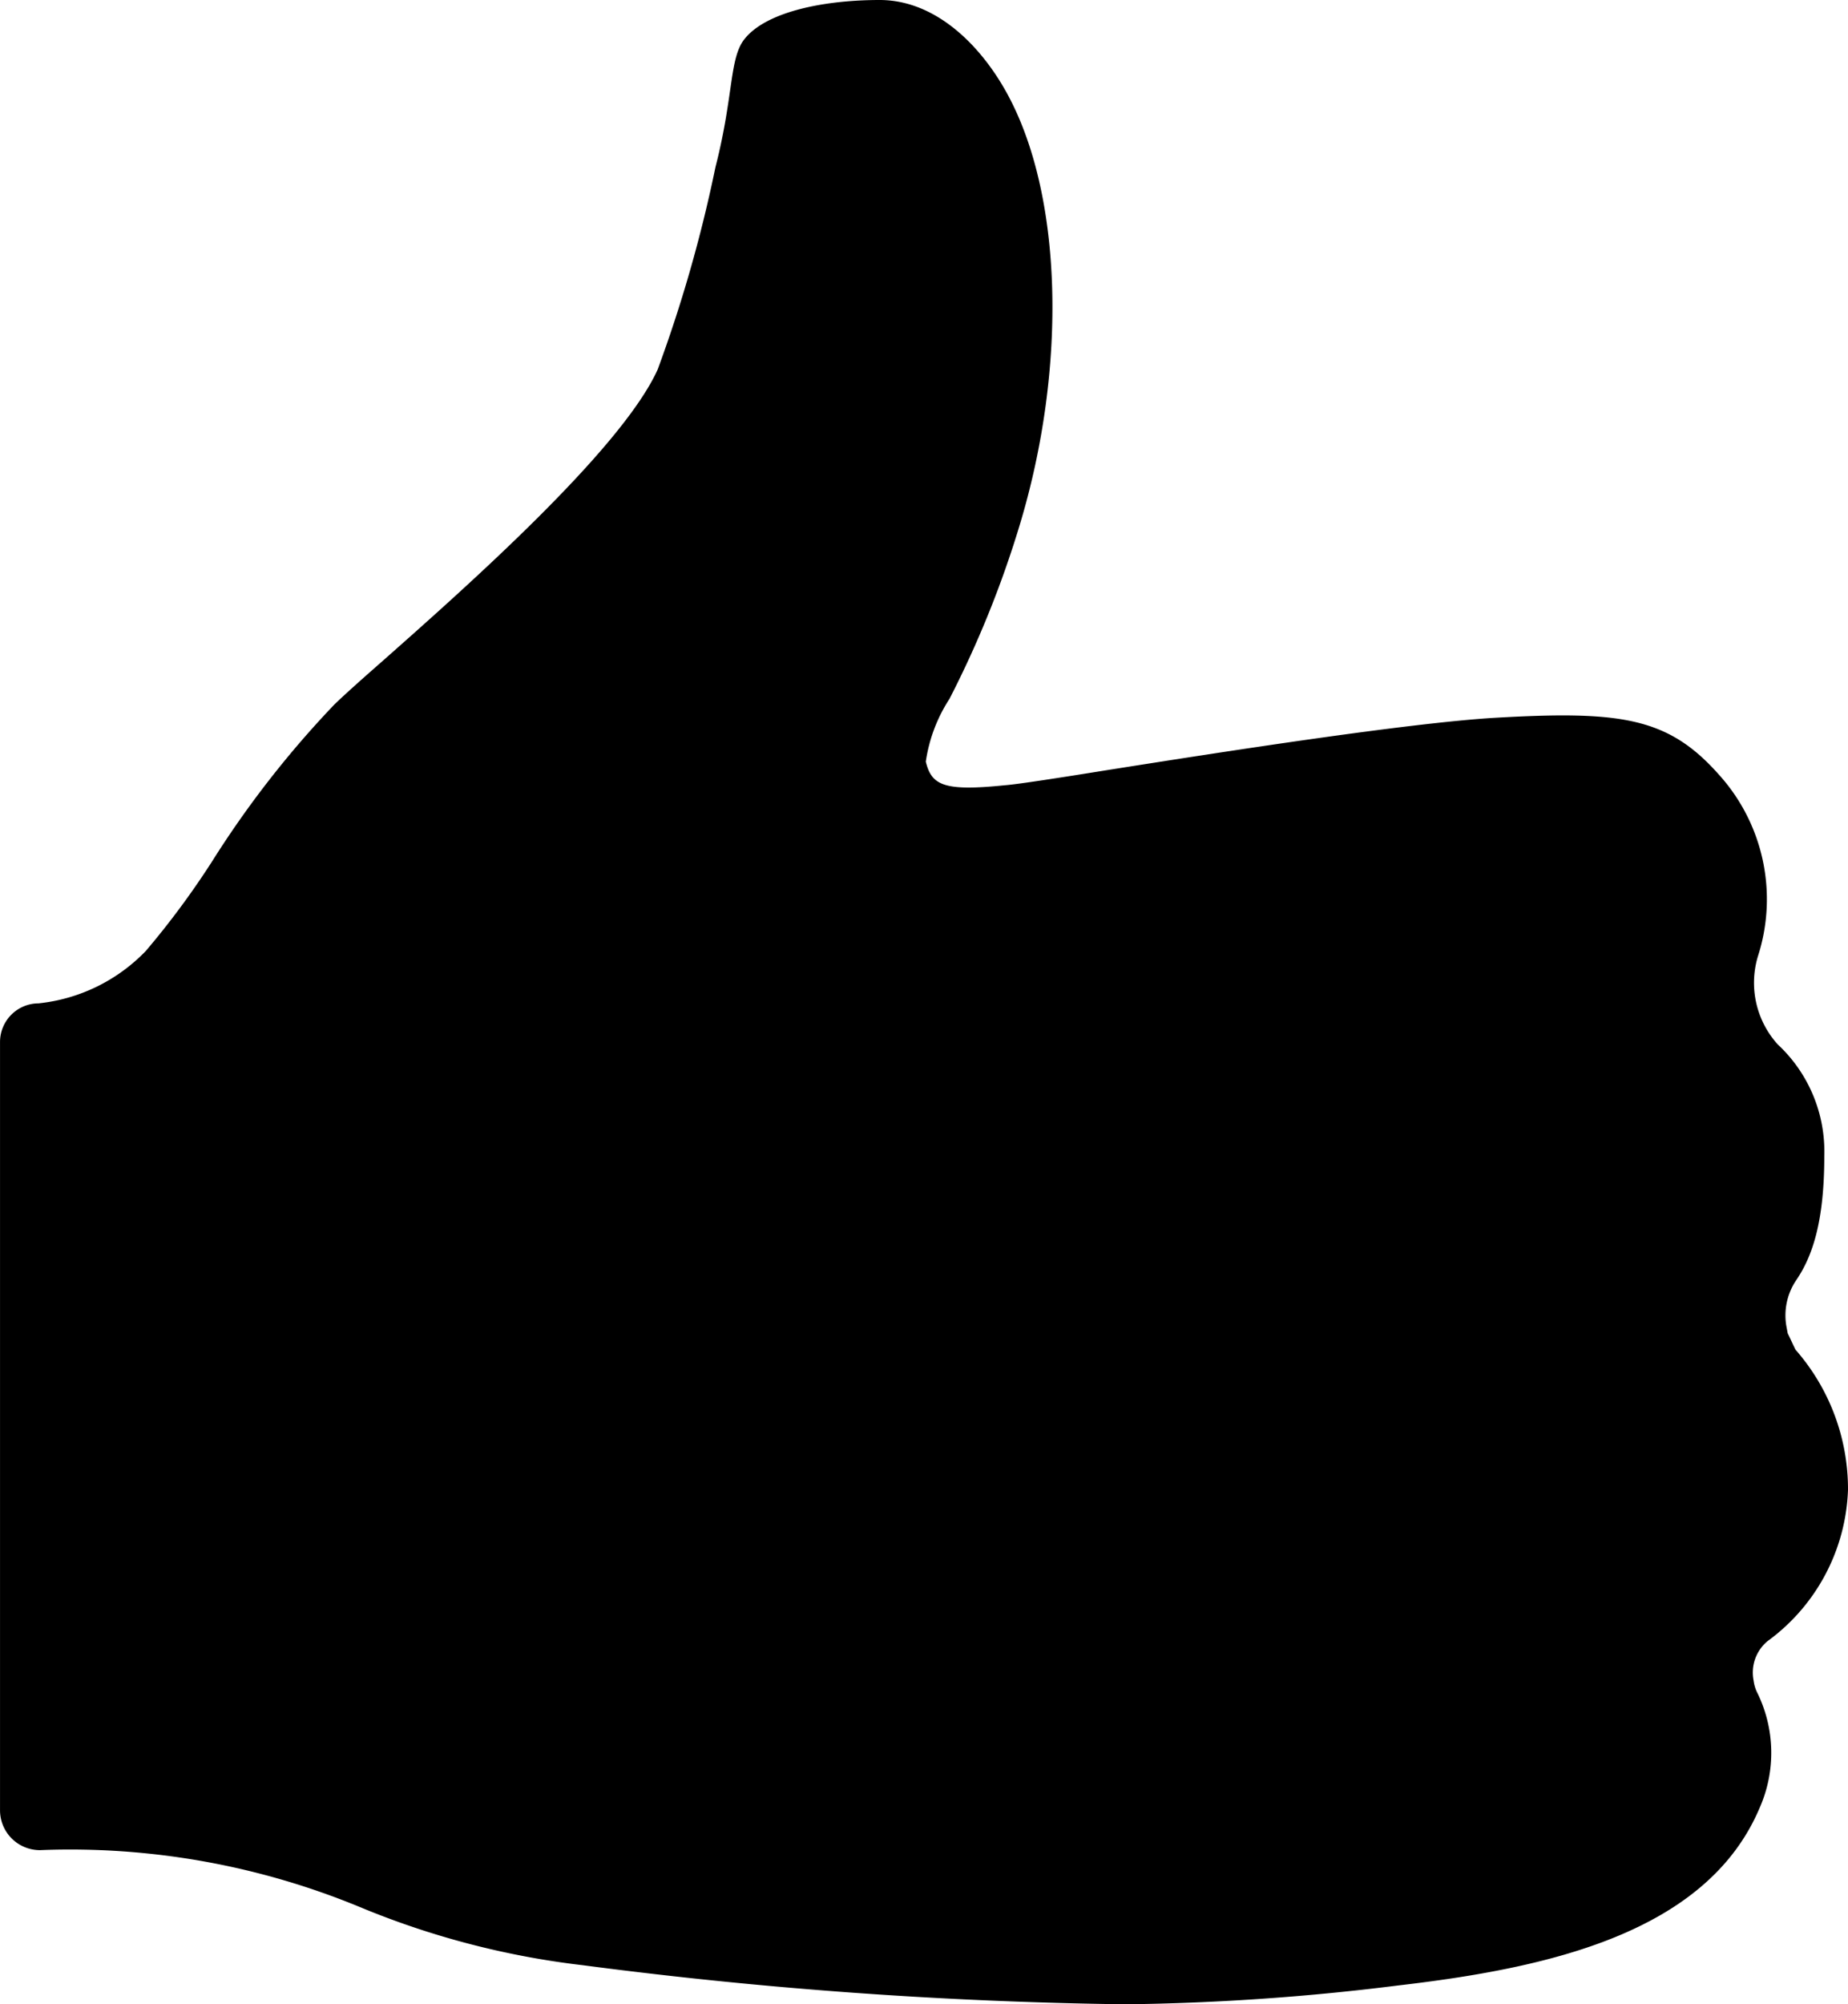 <svg xmlns="http://www.w3.org/2000/svg" viewBox="0 0 71.016 76.992">
    <path id="Icon_ionic-ios-thumbs-up"
        d="M72.44,66.423a7.512,7.512,0,0,0,3.09-5.81,8.123,8.123,0,0,0-2.017-5.384c-.111-.222-.2-.426-.3-.629l-.037-.2a2.416,2.416,0,0,1,.37-1.85c.629-.925,1.073-2.276,1.073-4.755A5.622,5.622,0,0,0,72.828,43.5a3.528,3.528,0,0,1-.759-3.386,7.136,7.136,0,0,0-1.517-6.994c-1.943-2.183-3.756-2.442-8.586-2.165-3.331.2-10.269,1.277-14.84,2-1.869.3-3.5.555-4,.592-2.35.241-2.812,0-3.035-.907A6,6,0,0,1,41,30.23a39.681,39.681,0,0,0,2.683-6.624c1.869-6.143,1.665-12.8-.5-16.69-1.018-1.832-2.738-3.534-4.866-3.534s-4.311.444-5.162,1.462c-.629.74-.426,2.146-1.147,4.959a53.95,53.95,0,0,1-2.22,7.771C28.4,20.646,22.444,25.919,19.243,28.75c-.759.666-1.406,1.24-1.869,1.684a38.139,38.139,0,0,0-4.718,6.051,32.208,32.208,0,0,1-2.535,3.423,6.684,6.684,0,0,1-4.126,2.017,1.485,1.485,0,0,0-1.48,1.48V72.917A1.532,1.532,0,0,0,6.05,74.453a29.159,29.159,0,0,1,12.286,2.183,31.976,31.976,0,0,0,8.586,2.239,177.728,177.728,0,0,0,20.835,1.5,92.213,92.213,0,0,0,10.473-.722c5.736-.666,11.879-2,13.914-6.846a5.226,5.226,0,0,0-.093-4.385,1.455,1.455,0,0,1-.148-.481A1.568,1.568,0,0,1,72.44,66.423Z"
        transform="translate(-4.514 -3.382)" />
</svg>
